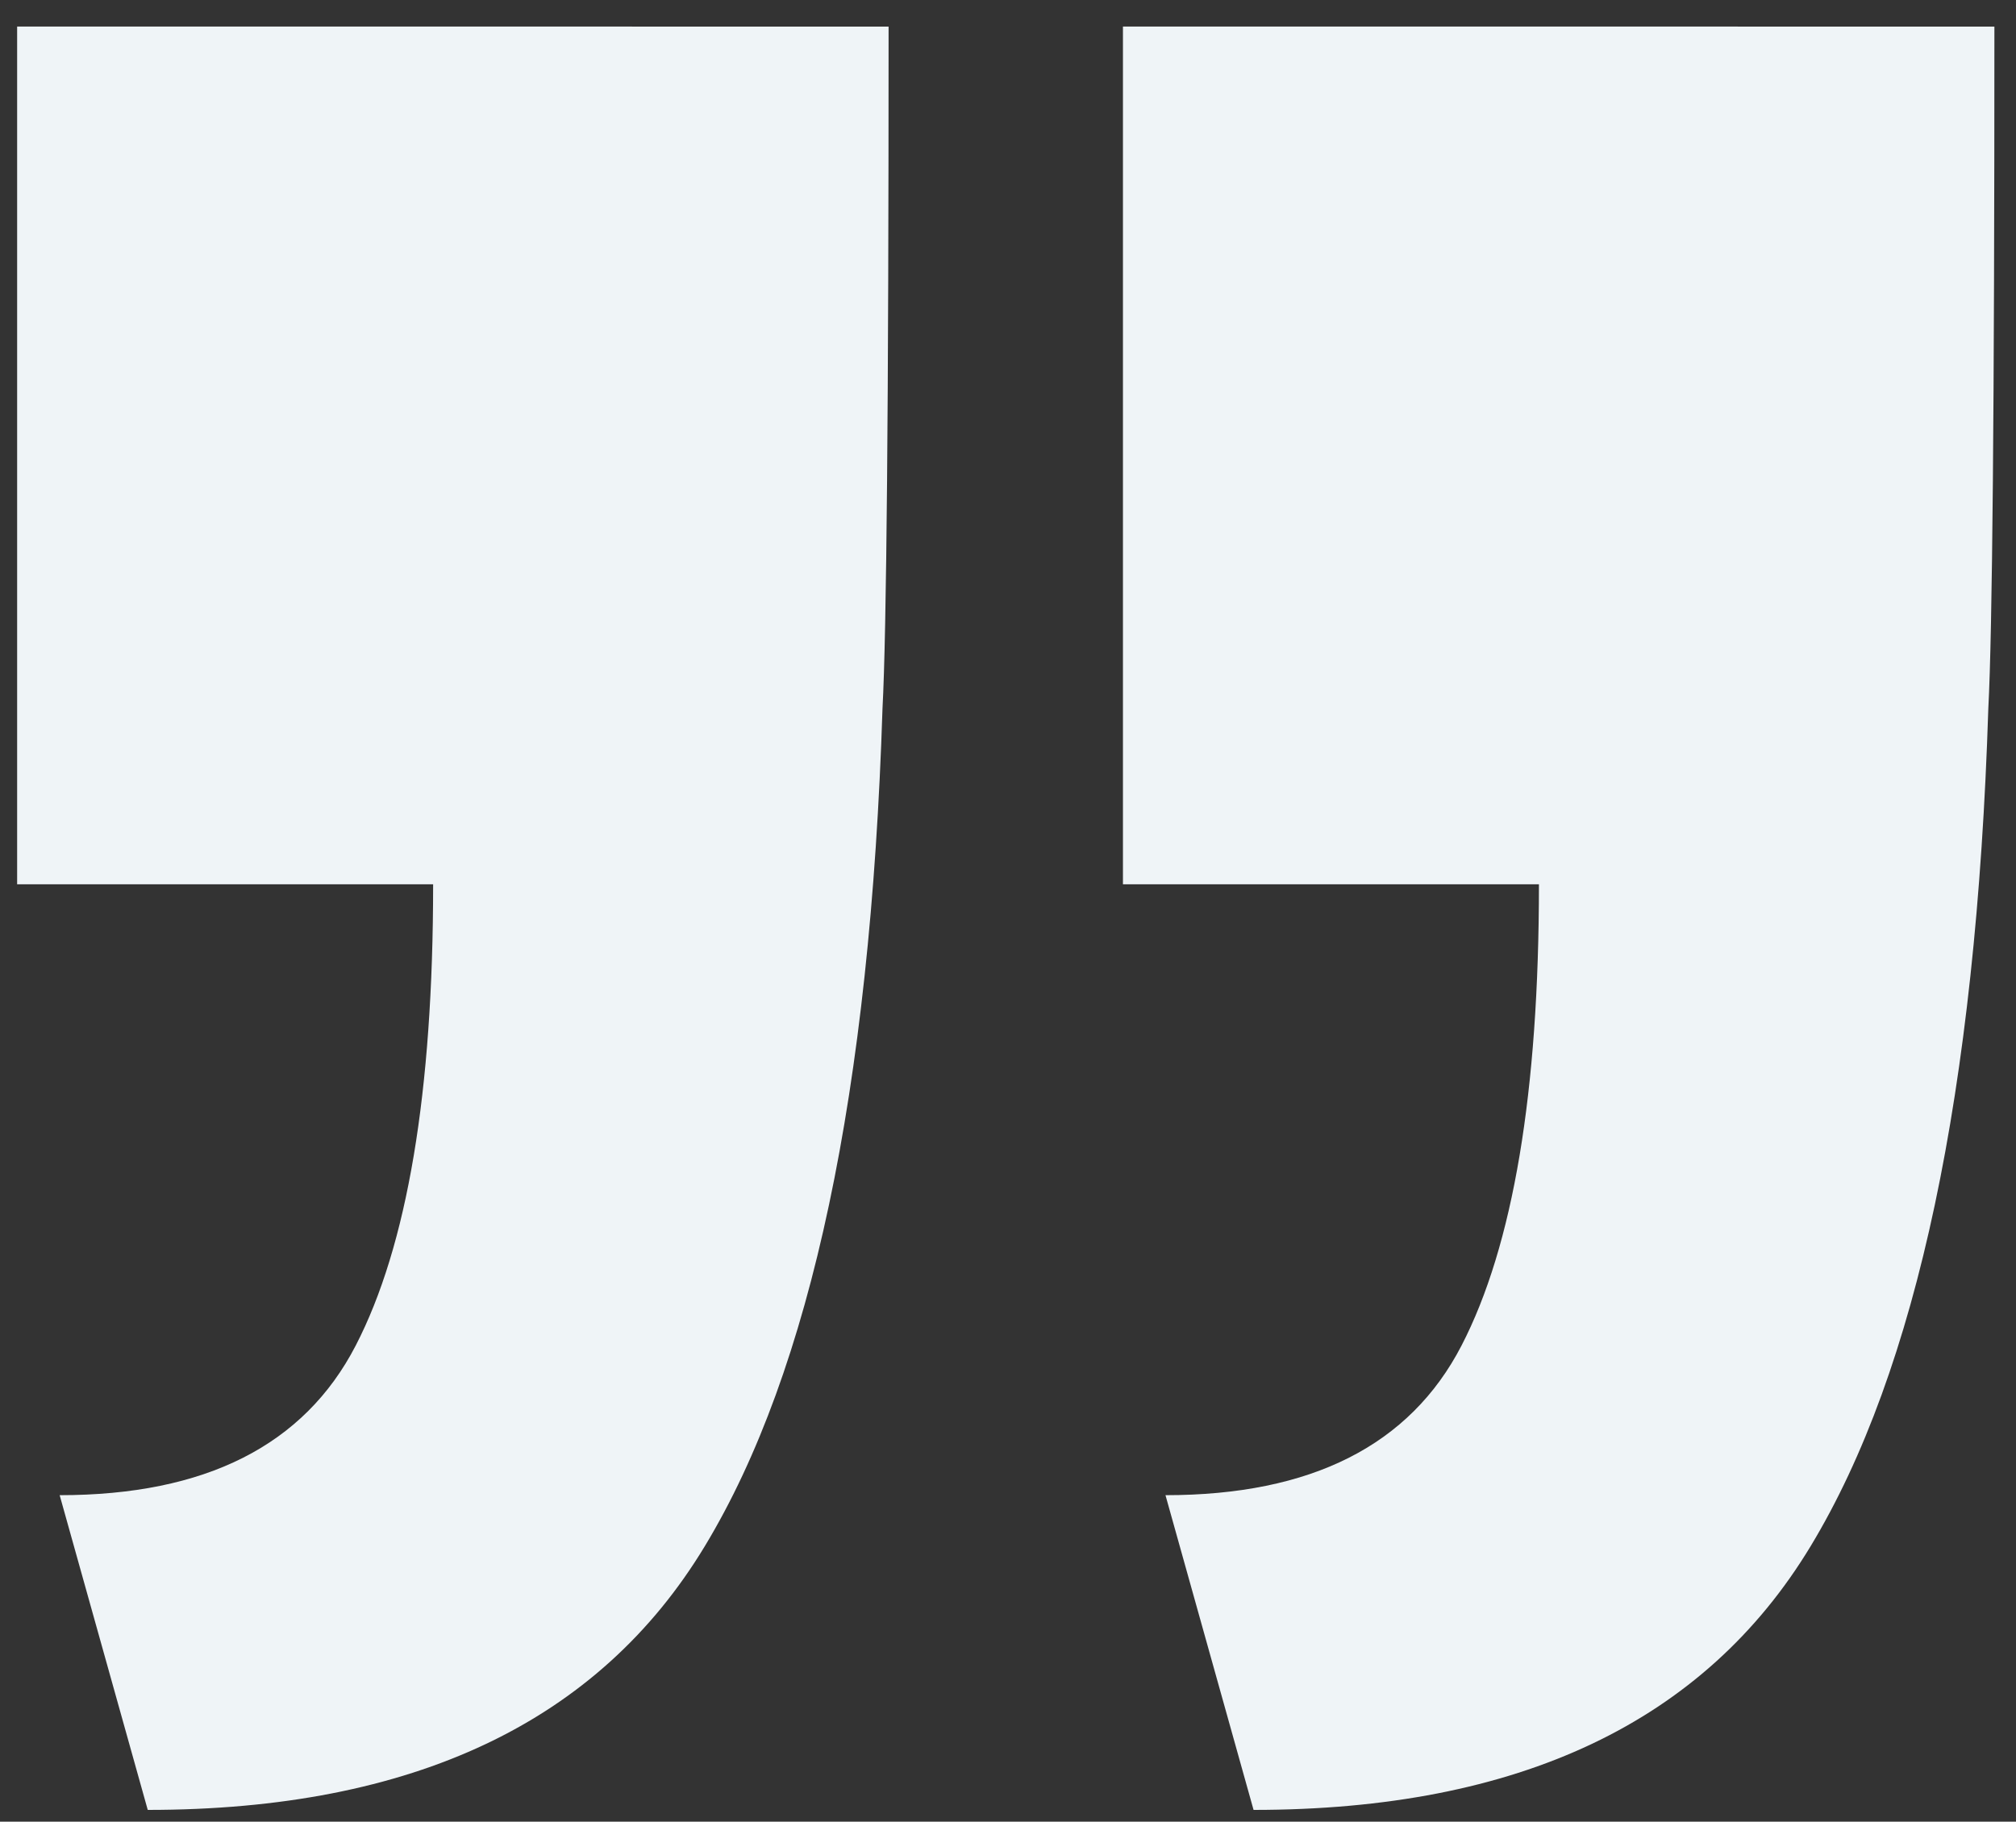 <svg xmlns="http://www.w3.org/2000/svg" width="52" height="47"><rect width="100%" height="100%" fill="#333333" stroke="none"/><path fill="#eff4f7" d="M22.92.686c0 9.764-.052 15.628-.157 17.592-.313 9.872-1.84 17.075-4.582 21.612-2.74 4.538-7.53 6.806-14.37 6.806l-2.272-8.12c3.76 0 6.305-1.286 7.636-3.86 1.331-2.574 1.997-6.54 1.997-11.901H.442V.685zm28.523 0c0 9.764-.052 15.628-.157 17.592-.313 9.872-1.84 17.075-4.582 21.612-2.74 4.538-7.53 6.806-14.37 6.806l-2.272-8.12c3.76 0 6.305-1.286 7.636-3.86 1.331-2.574 1.997-6.54 1.997-11.901h-10.73V.685z"/></svg>
